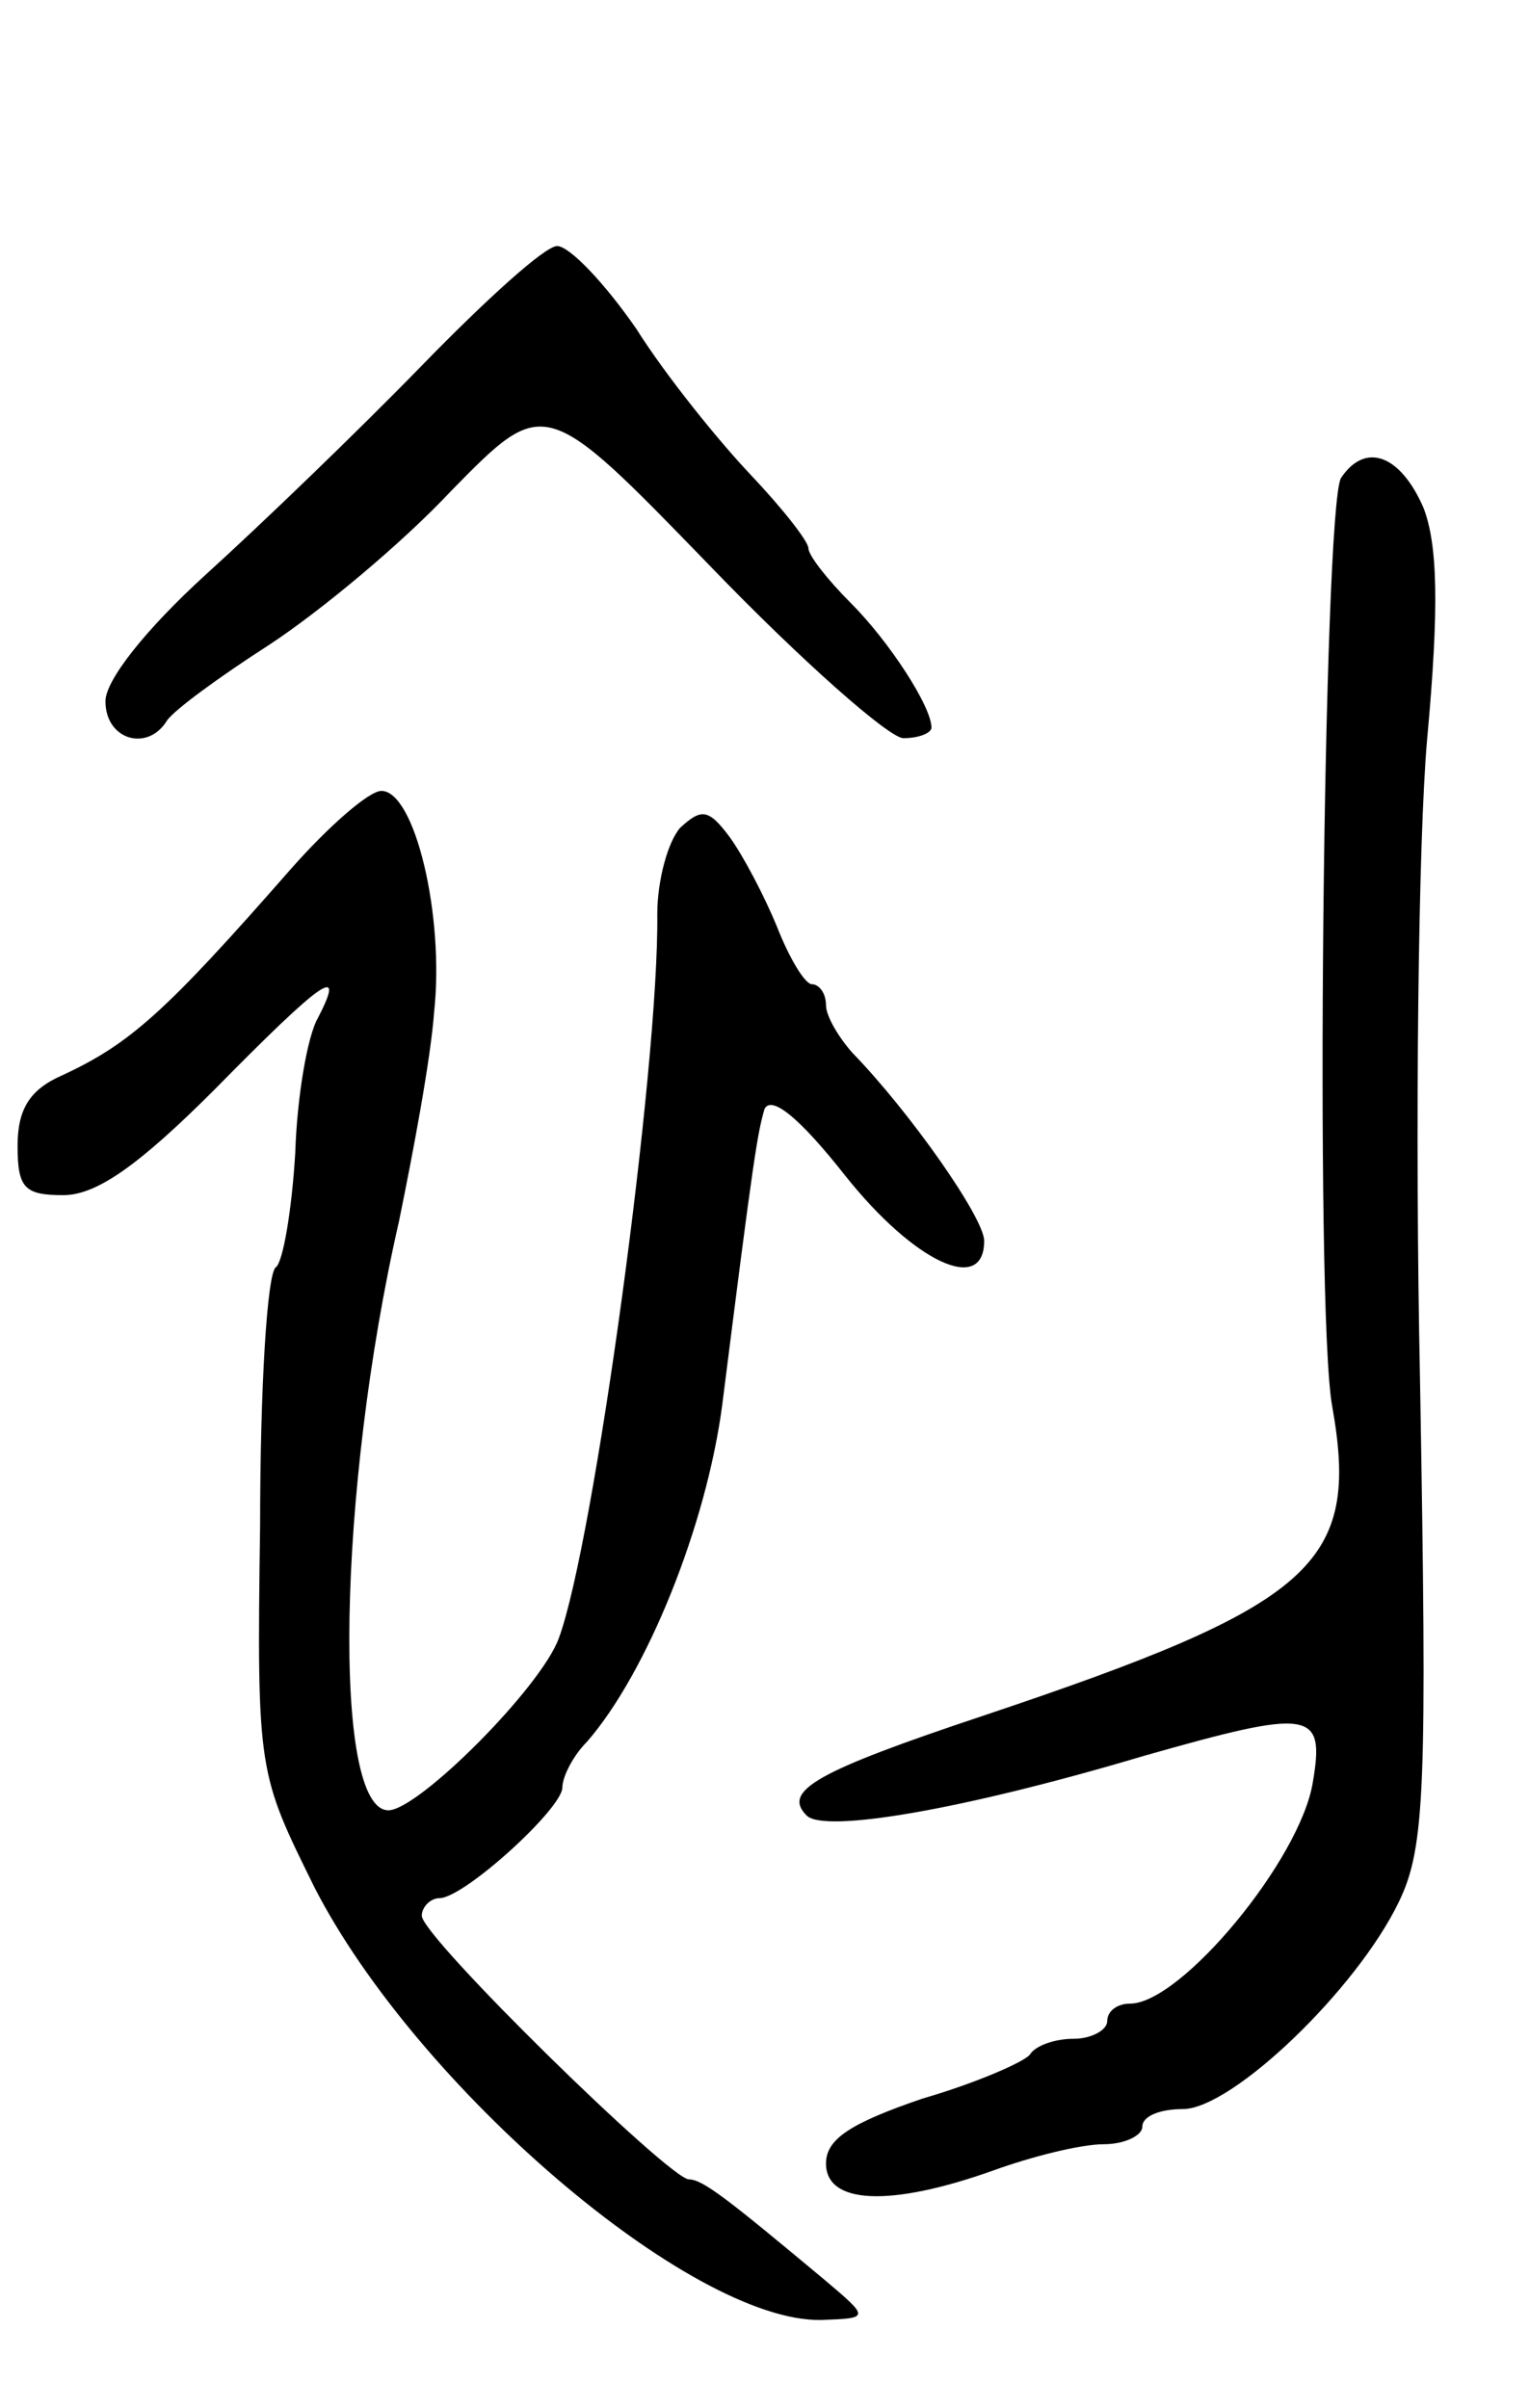 <svg version="1.0" xmlns="http://www.w3.org/2000/svg"
 width="87pt" height="137pt" viewBox="0 0 87 137"
 preserveAspectRatio="xMidYMid meet">
<g transform="translate(0,137) scale(0.1,-0.1)"
fill="#000000" stroke="none">
<path d="M240 1162 c-36 -37 -91 -90 -123 -119 -34 -31 -57 -60 -57 -72 0 -22
24 -29 35 -11 4 6 30 25 58 43 29 19 76 58 104 88 53 54 53 54 147 -43 52 -54
102 -98 110 -98 9 0 16 3 16 6 0 12 -24 49 -46 71 -13 13 -24 27 -24 31 0 4
-15 23 -33 42 -18 19 -48 56 -65 83 -18 26 -38 47 -45 47 -7 0 -41 -31 -77
-68z"/>
<path d="M763 1098 c-10 -18 -15 -473 -5 -528 16 -90 -10 -113 -198 -176 -96
-32 -115 -43 -101 -57 10 -10 88 3 192 34 95 27 103 26 96 -15 -7 -44 -75
-126 -104 -126 -7 0 -13 -4 -13 -10 0 -5 -9 -10 -19 -10 -11 0 -22 -4 -25 -9
-3 -4 -30 -16 -61 -25 -41 -14 -55 -23 -55 -37 0 -23 36 -25 95 -4 22 8 50 15
63 15 12 0 22 5 22 10 0 6 10 10 23 10 28 0 99 68 123 118 15 31 16 65 12 296
-3 144 -1 308 4 365 7 76 6 111 -2 132 -13 30 -33 38 -47 17z"/>
<path d="M165 875 c-71 -81 -91 -99 -130 -117 -18 -8 -25 -19 -25 -40 0 -24 4
-28 26 -28 19 0 43 17 86 60 62 63 75 72 59 41 -6 -10 -12 -45 -13 -77 -2 -33
-7 -62 -11 -65 -5 -3 -9 -69 -9 -147 -2 -141 -1 -141 31 -206 58 -113 214
-247 288 -246 28 1 28 1 2 23 -54 45 -69 57 -77 57 -11 0 -152 138 -152 150 0
5 5 10 10 10 14 0 70 51 70 63 0 6 6 18 14 26 34 39 68 123 77 192 18 143 20
154 24 168 4 8 20 -5 46 -38 39 -49 79 -68 79 -37 0 13 -42 73 -75 107 -8 9
-15 21 -15 27 0 7 -4 12 -8 12 -4 0 -13 15 -20 33 -7 17 -19 40 -27 51 -12 16
-16 16 -28 5 -7 -8 -13 -30 -13 -49 1 -87 -36 -358 -56 -412 -10 -28 -80 -98
-97 -98 -32 0 -29 182 6 335 8 39 18 92 20 119 6 55 -11 126 -30 126 -7 0 -30
-20 -52 -45z"/>
</g>
</svg>

